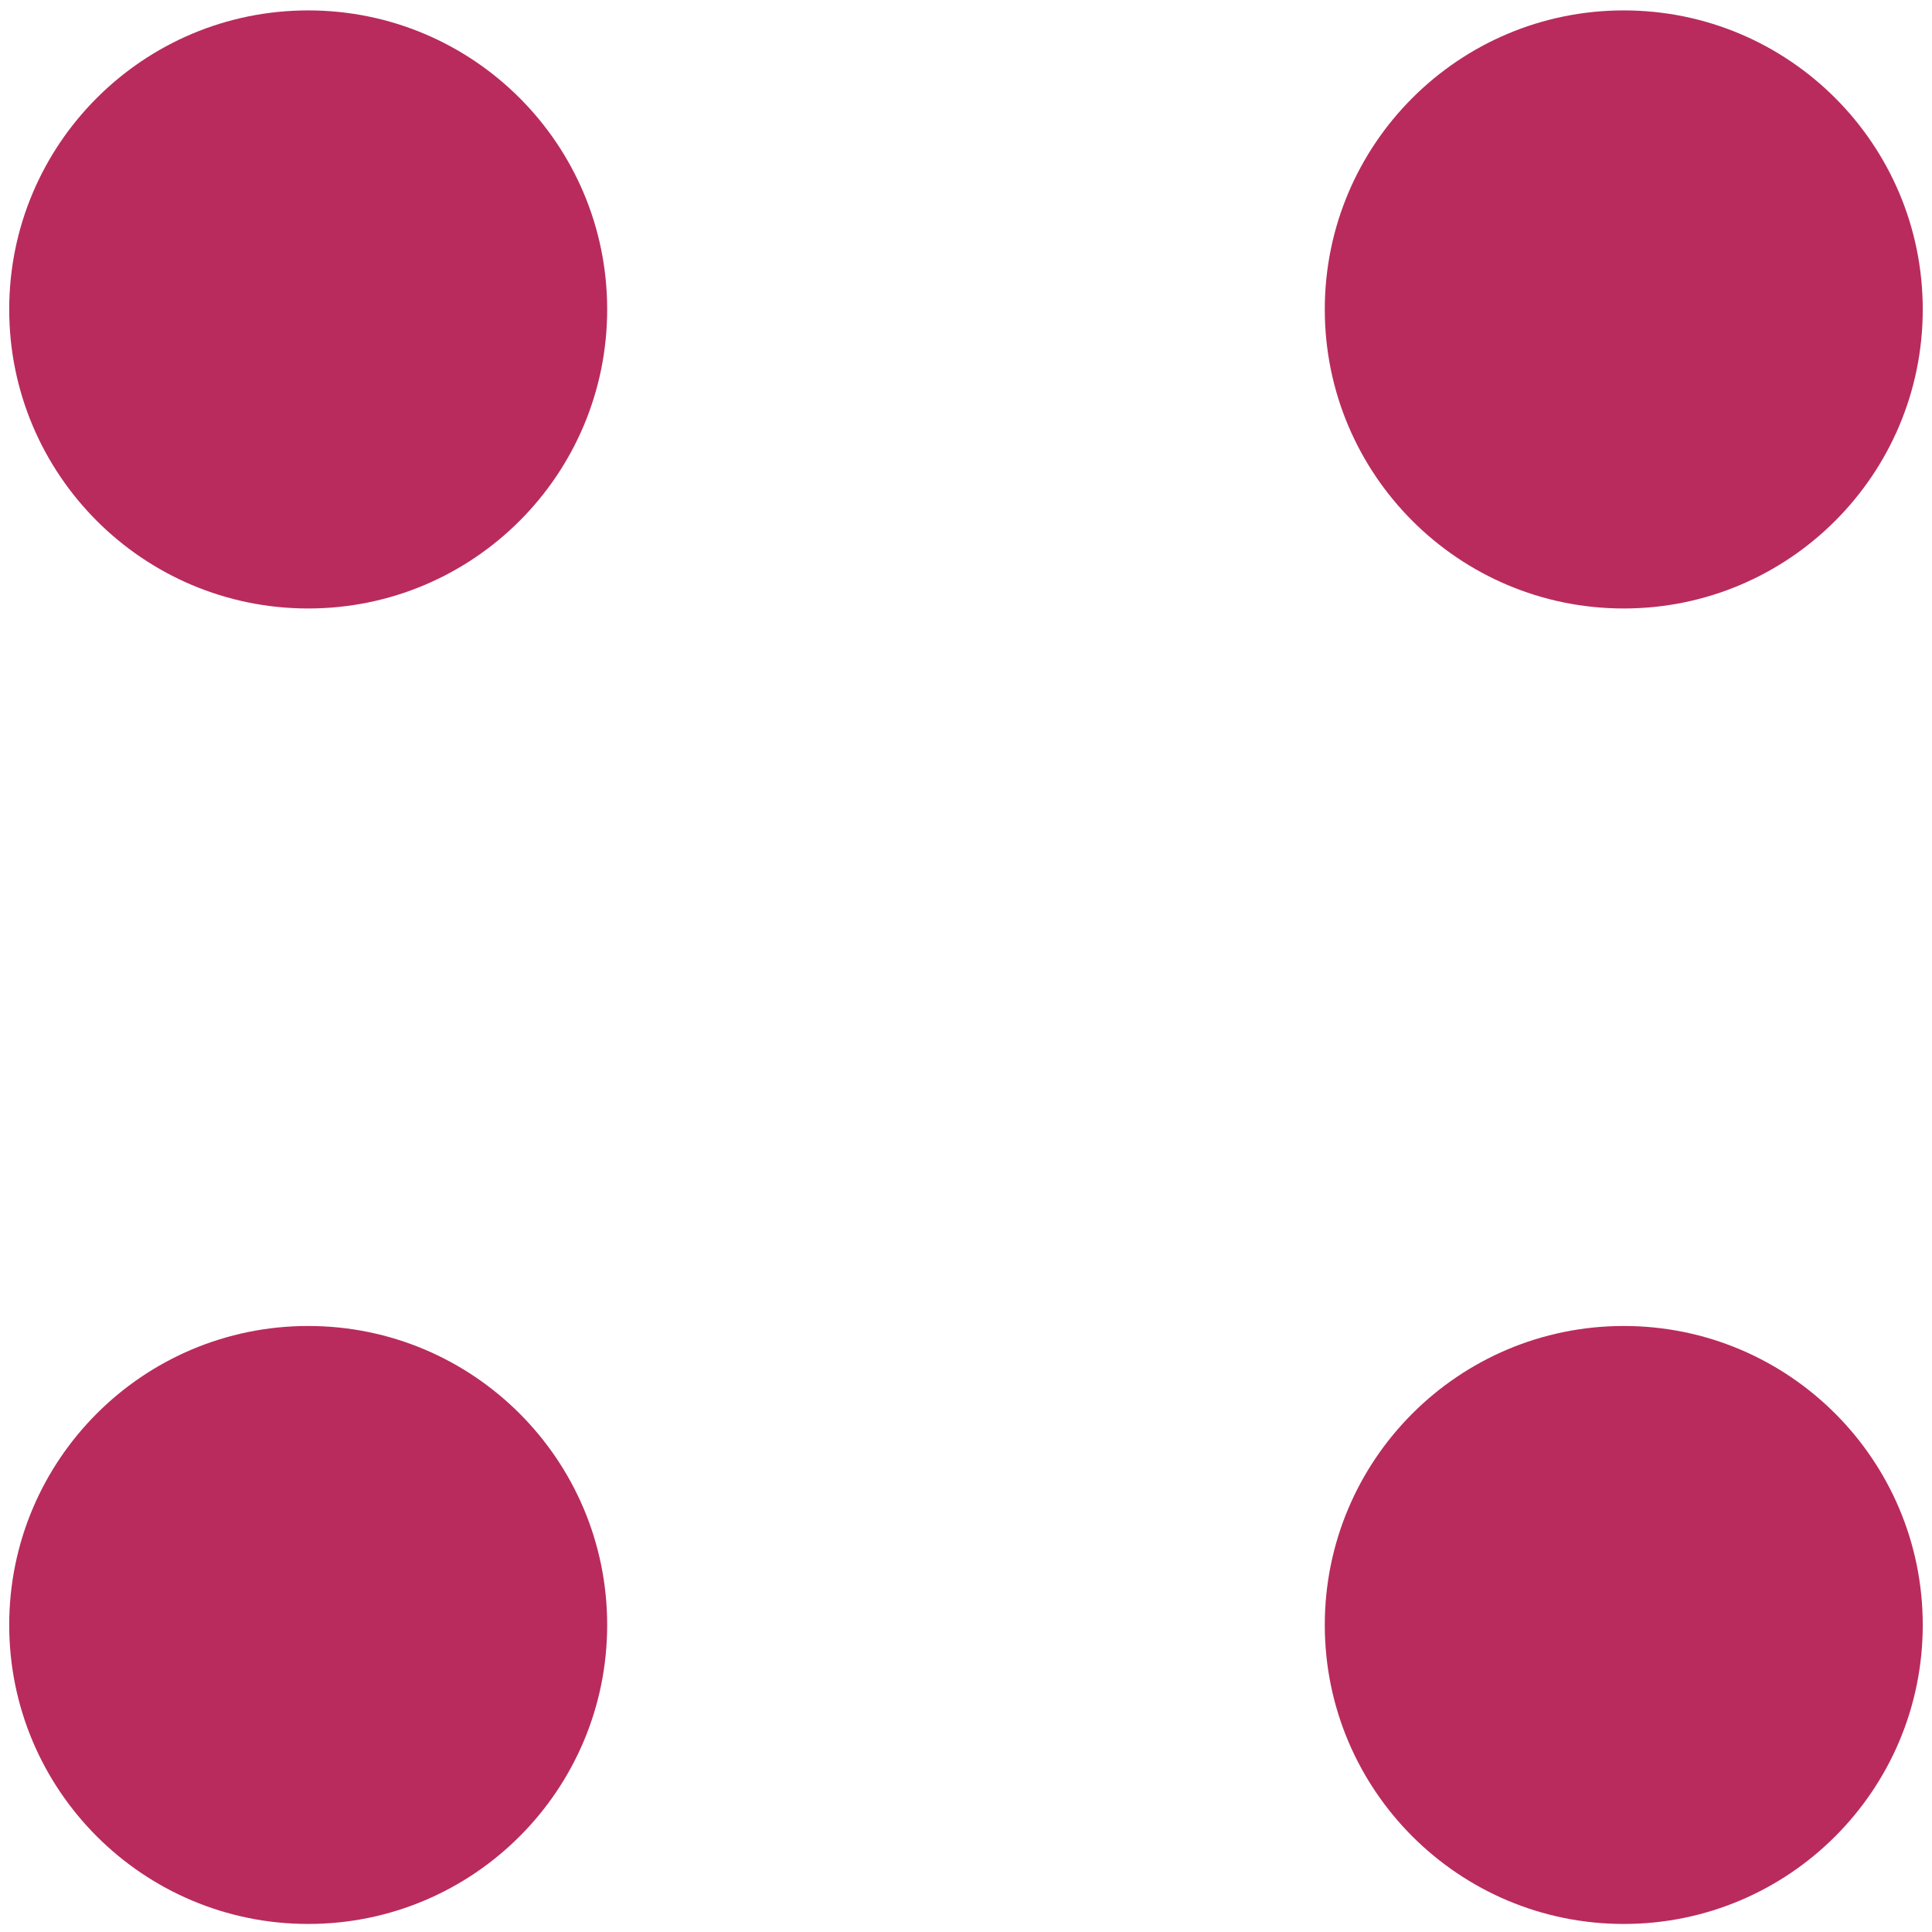 <svg xmlns="http://www.w3.org/2000/svg" viewBox="0 0 168 168"> <path fill="rgb(185, 43, 93)" fill-rule="evenodd" d="M141.2 52.911c-14.36 0-26.001-11.65-26.001-26.007C115.199 12.547 126.84.905 141.2.905c14.355 0 25.996 11.642 25.996 25.999S155.555 52.911 141.2 52.911zM26.802 167.3c-14.36 0-26.001-11.641-26.001-25.998 0-14.358 11.641-25.999 26.001-25.999 14.36 0 25.996 11.641 25.996 25.999 0 14.357-11.636 25.998-25.996 25.998zm0-114.389c-14.36 0-26.001-11.65-26.001-26.007C.801 12.547 12.442.905 26.802.905c14.36 0 25.996 11.642 25.996 25.999S41.162 52.911 26.802 52.911zM141.2 115.303c14.355 0 25.996 11.641 25.996 25.999 0 14.357-11.641 25.998-25.996 25.998-14.36 0-26.001-11.641-26.001-25.998 0-14.358 11.641-25.999 26.001-25.999z"/></svg>